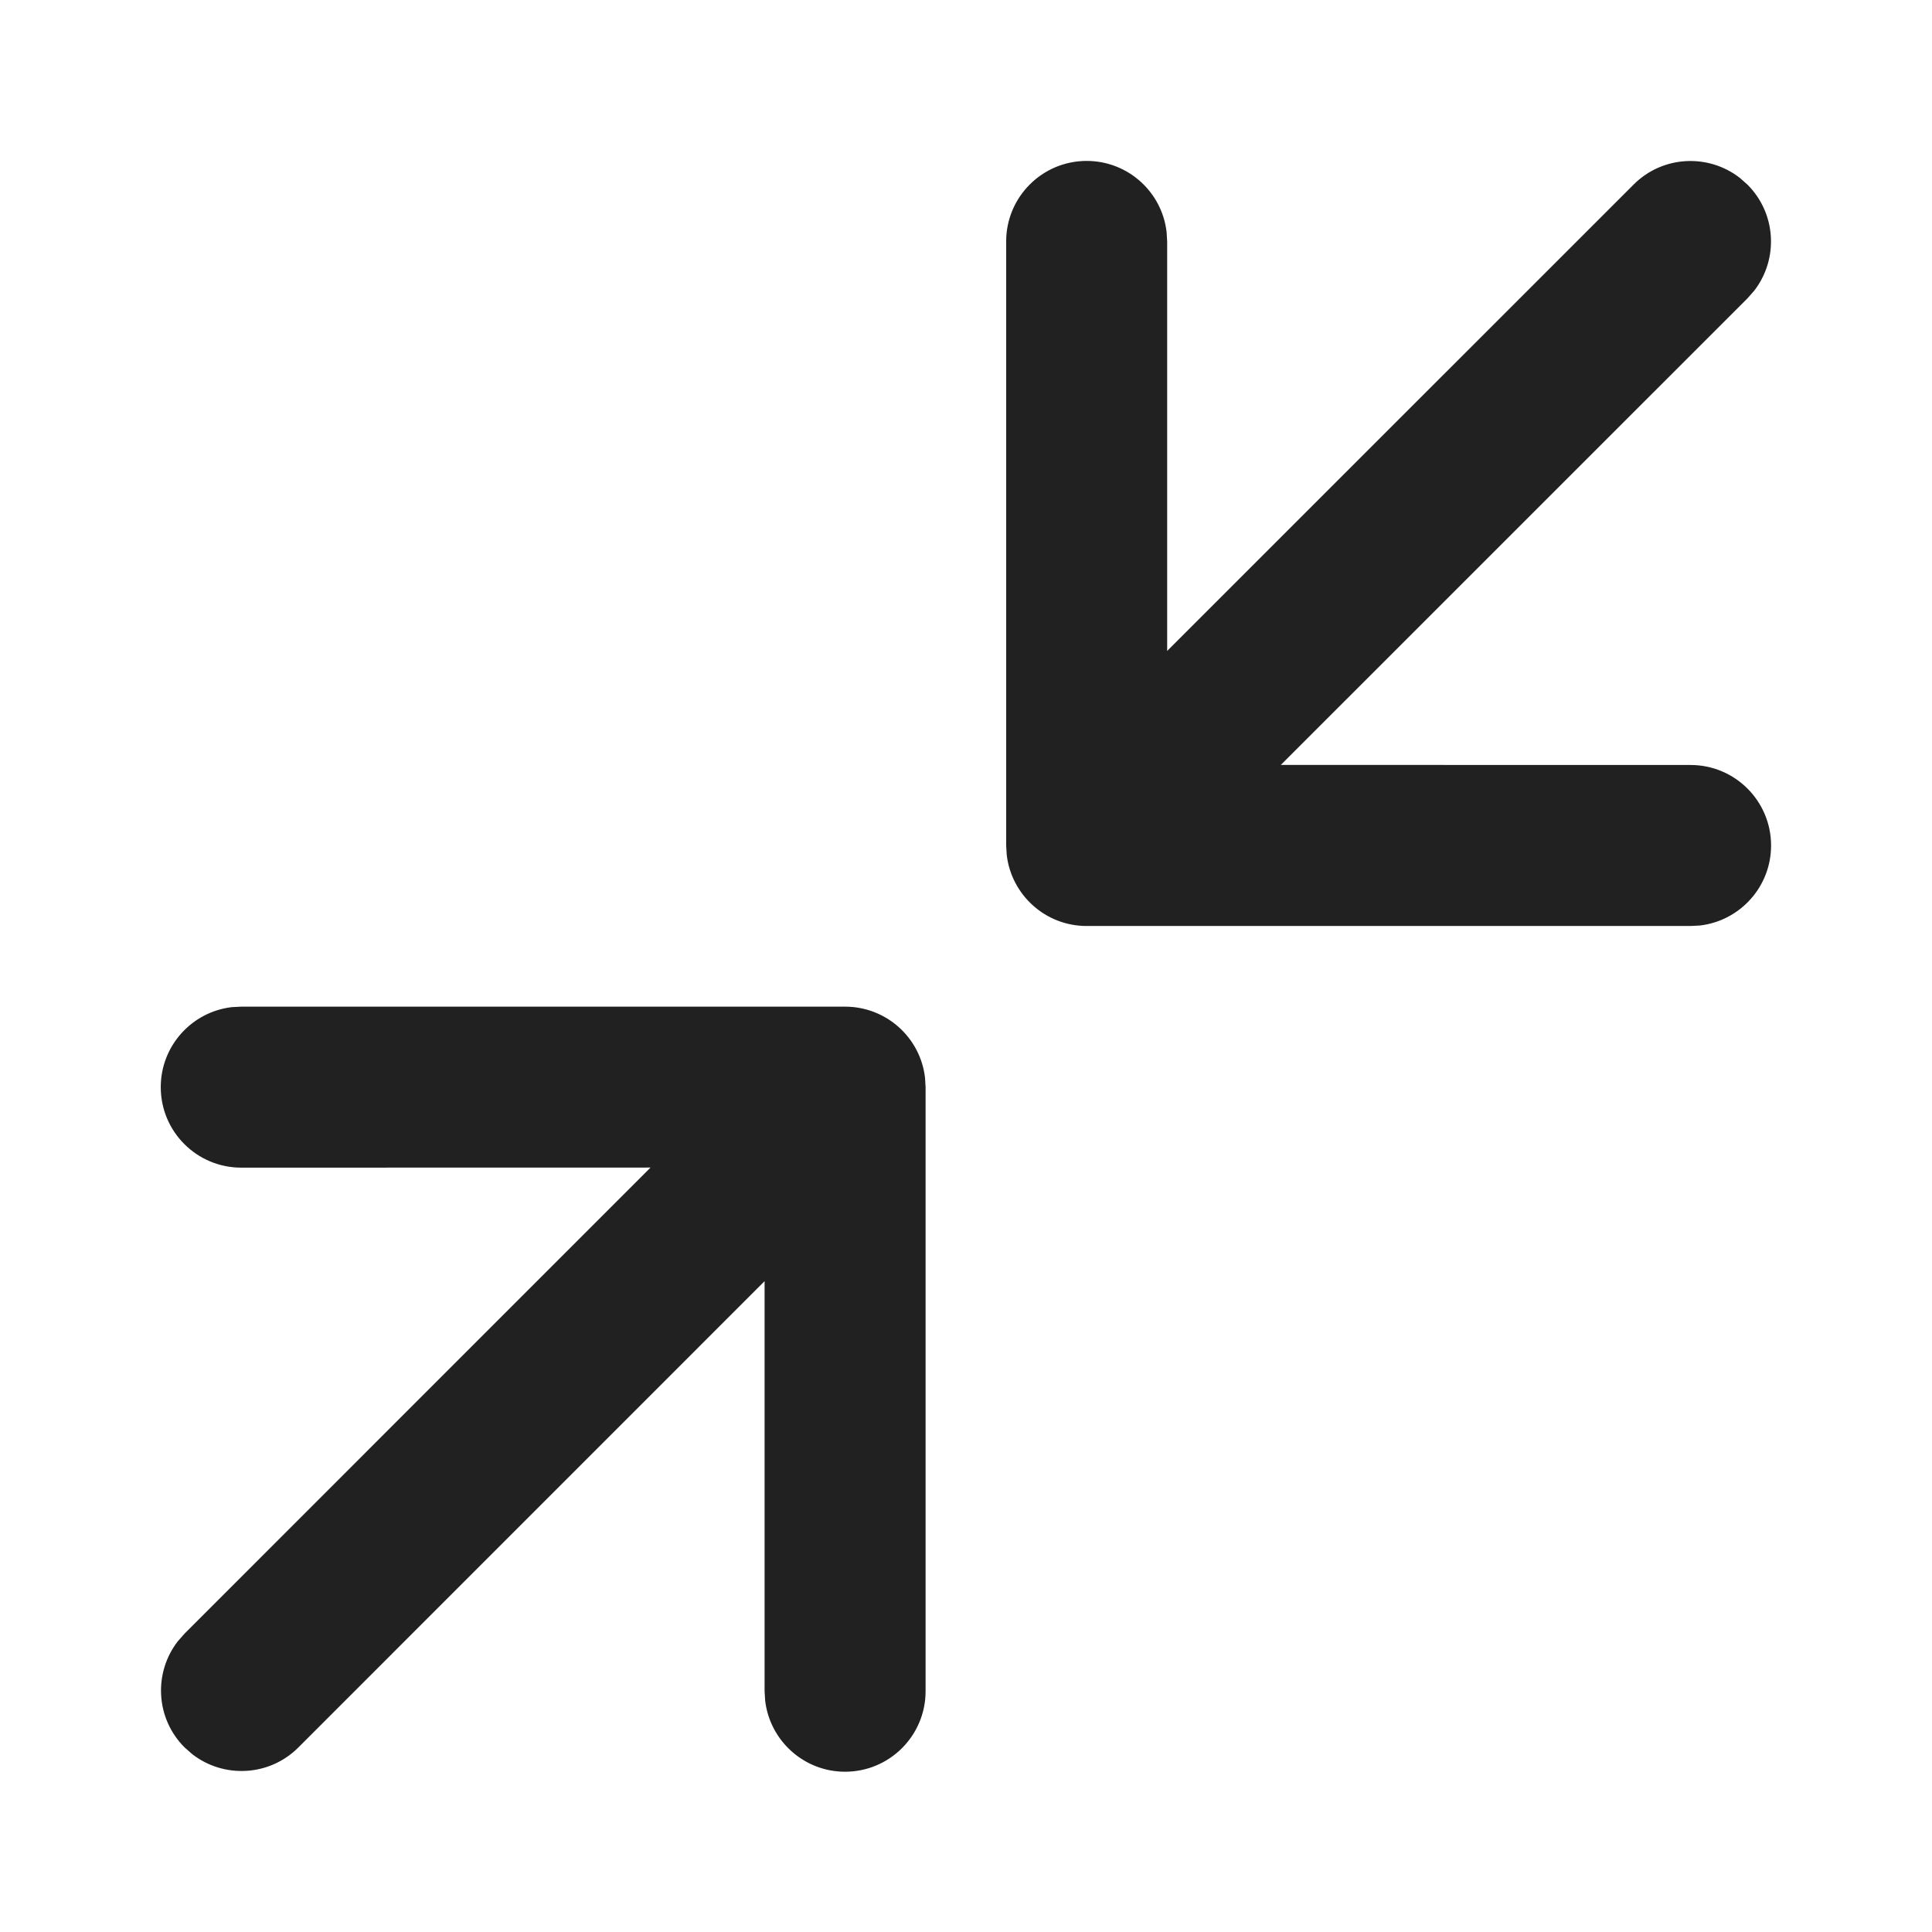 <?xml version="1.0" encoding="UTF-8"?>
<svg width="24px" height="24px" viewBox="0 0 24 24" version="1.1" xmlns="http://www.w3.org/2000/svg" xmlns:xlink="http://www.w3.org/1999/xlink">
    <!-- Generator: Sketch 59.1 (86144) - https://sketch.com -->
    <title>ic_fluent_pinch_in_24_filled</title>
    <desc>Created with Sketch.</desc>
    <g id="🔍-Product-Icons" stroke="none" stroke-width="1" fill="none" fill-rule="evenodd">
        <g id="ic_fluent_pinch_in_24_filled" fill="#212121" fill-rule="nonzero">
            <path d="M10.498,12.505 C11.011,12.505 11.434,12.891 11.491,13.388 L11.498,13.505 L11.498,21.009 C11.498,21.561 11.05,22.009 10.498,22.009 C9.985,22.009 9.563,21.622 9.505,21.125 L9.498,21.009 L9.498,15.915 L3.707,21.707 C3.347,22.068 2.779,22.095 2.387,21.79 L2.293,21.707 C1.932,21.347 1.905,20.779 2.21,20.387 L2.293,20.293 L8.081,14.504 L2.997,14.505 C2.444,14.505 1.997,14.057 1.997,13.505 C1.997,12.992 2.383,12.569 2.88,12.511 L2.997,12.505 L10.498,12.505 Z M13.499,1.999 C14.012,1.999 14.435,2.385 14.492,2.883 L14.499,2.999 L14.499,8.086 L20.293,2.293 C20.653,1.932 21.221,1.905 21.613,2.21 L21.707,2.293 C22.068,2.653 22.095,3.221 21.79,3.613 L21.707,3.707 L15.911,9.502 L21.001,9.503 C21.553,9.503 22.001,9.951 22.001,10.503 C22.001,11.016 21.615,11.439 21.117,11.497 L21.001,11.503 L13.499,11.503 C12.986,11.503 12.564,11.117 12.506,10.62 L12.499,10.503 L12.499,2.999 C12.499,2.447 12.947,1.999 13.499,1.999 Z" id="🎨Color"></path>
        </g>
    </g>
</svg>